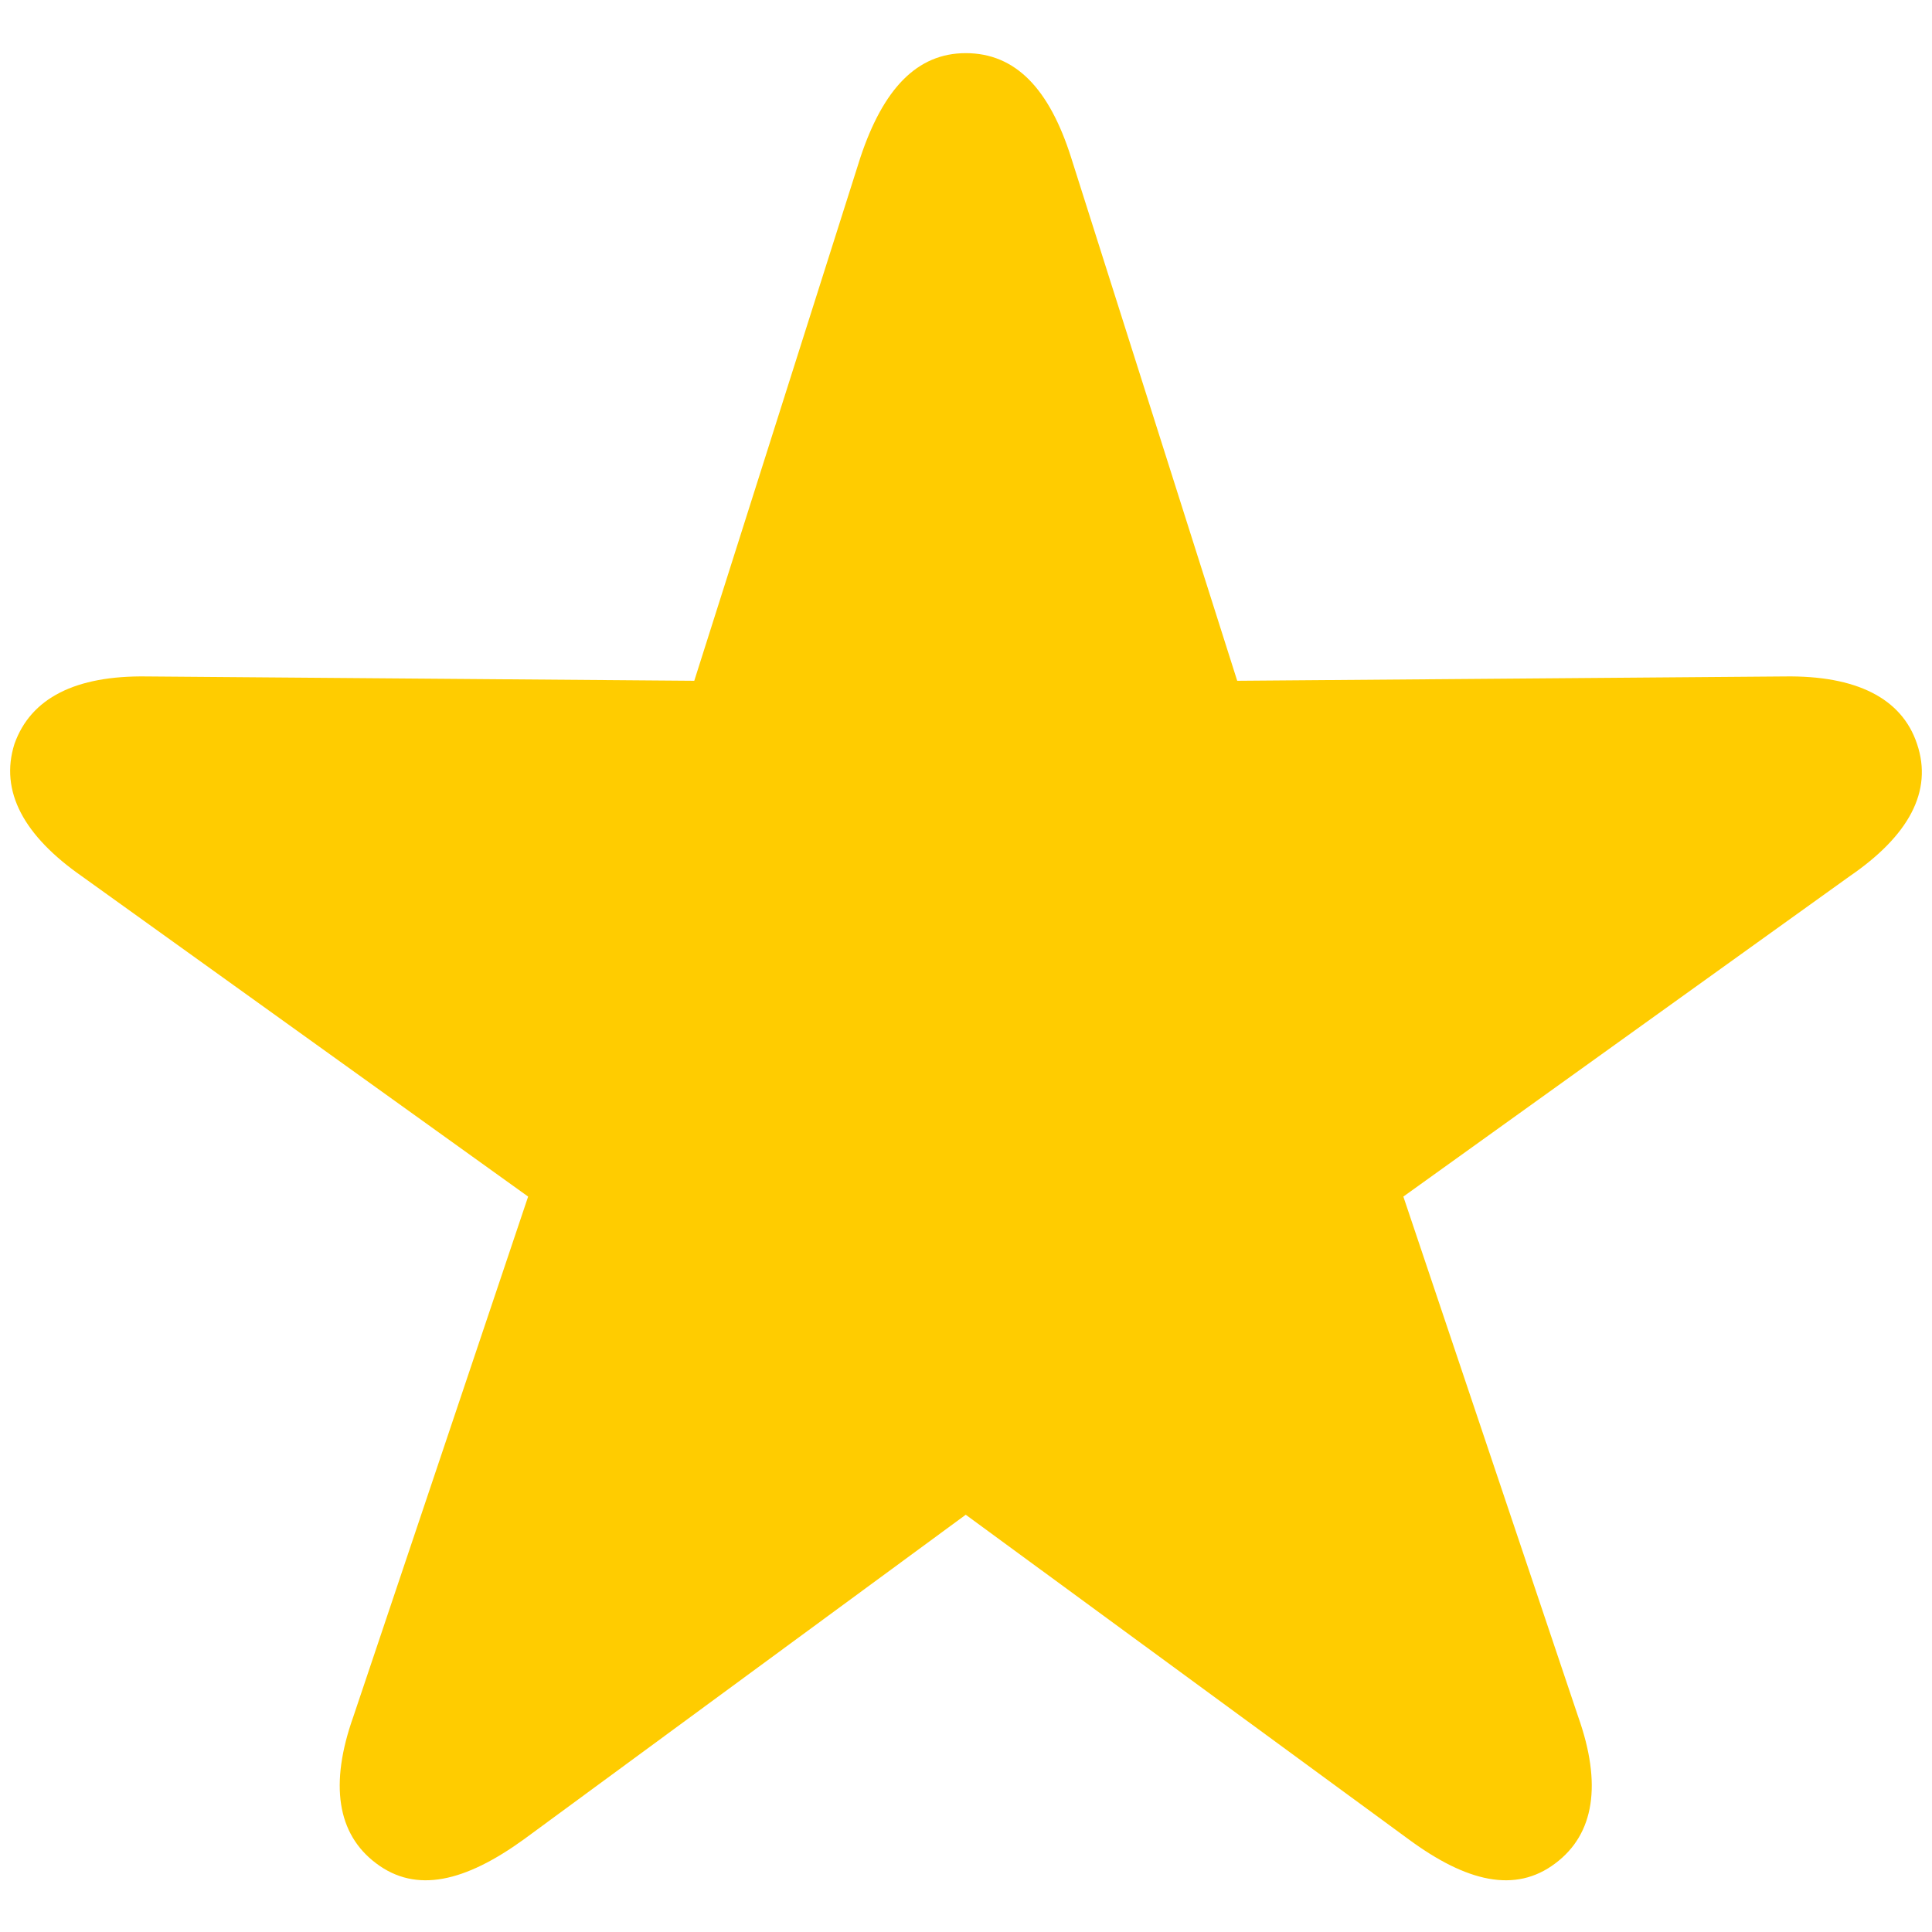 <?xml version="1.0" encoding="UTF-8"?>
<!-- Generated by Pixelmator Pro 3.4.1 -->
<svg width="381" height="381" viewBox="0 0 381 381" xmlns="http://www.w3.org/2000/svg">
    <g id="Regular-S--copy">
        <path id="path1" fill="#ffcc00" stroke="none" d="M 74.171 367.455 C 82.093 373.451 91.73 371.095 103.293 362.743 L 190.449 298.715 L 277.819 362.743 C 289.168 371.095 298.805 373.451 306.728 367.455 C 314.437 361.673 315.936 351.822 311.225 338.545 L 276.748 235.972 L 364.76 172.8 C 376.324 164.877 381.249 156.097 378.037 146.675 C 375.039 137.681 366.045 133.184 351.912 133.398 L 243.985 134.254 L 211.221 31.038 C 206.938 17.547 200.299 10.481 190.449 10.481 C 180.813 10.481 174.174 17.547 169.677 31.038 L 136.914 134.254 L 28.986 133.398 C 14.853 133.184 6.073 137.681 2.861 146.675 C -0.136 156.097 4.789 164.877 16.138 172.8 L 104.15 235.972 L 69.674 338.545 C 64.963 351.822 66.462 361.673 74.171 367.455 Z"/>
    </g>
</svg>
